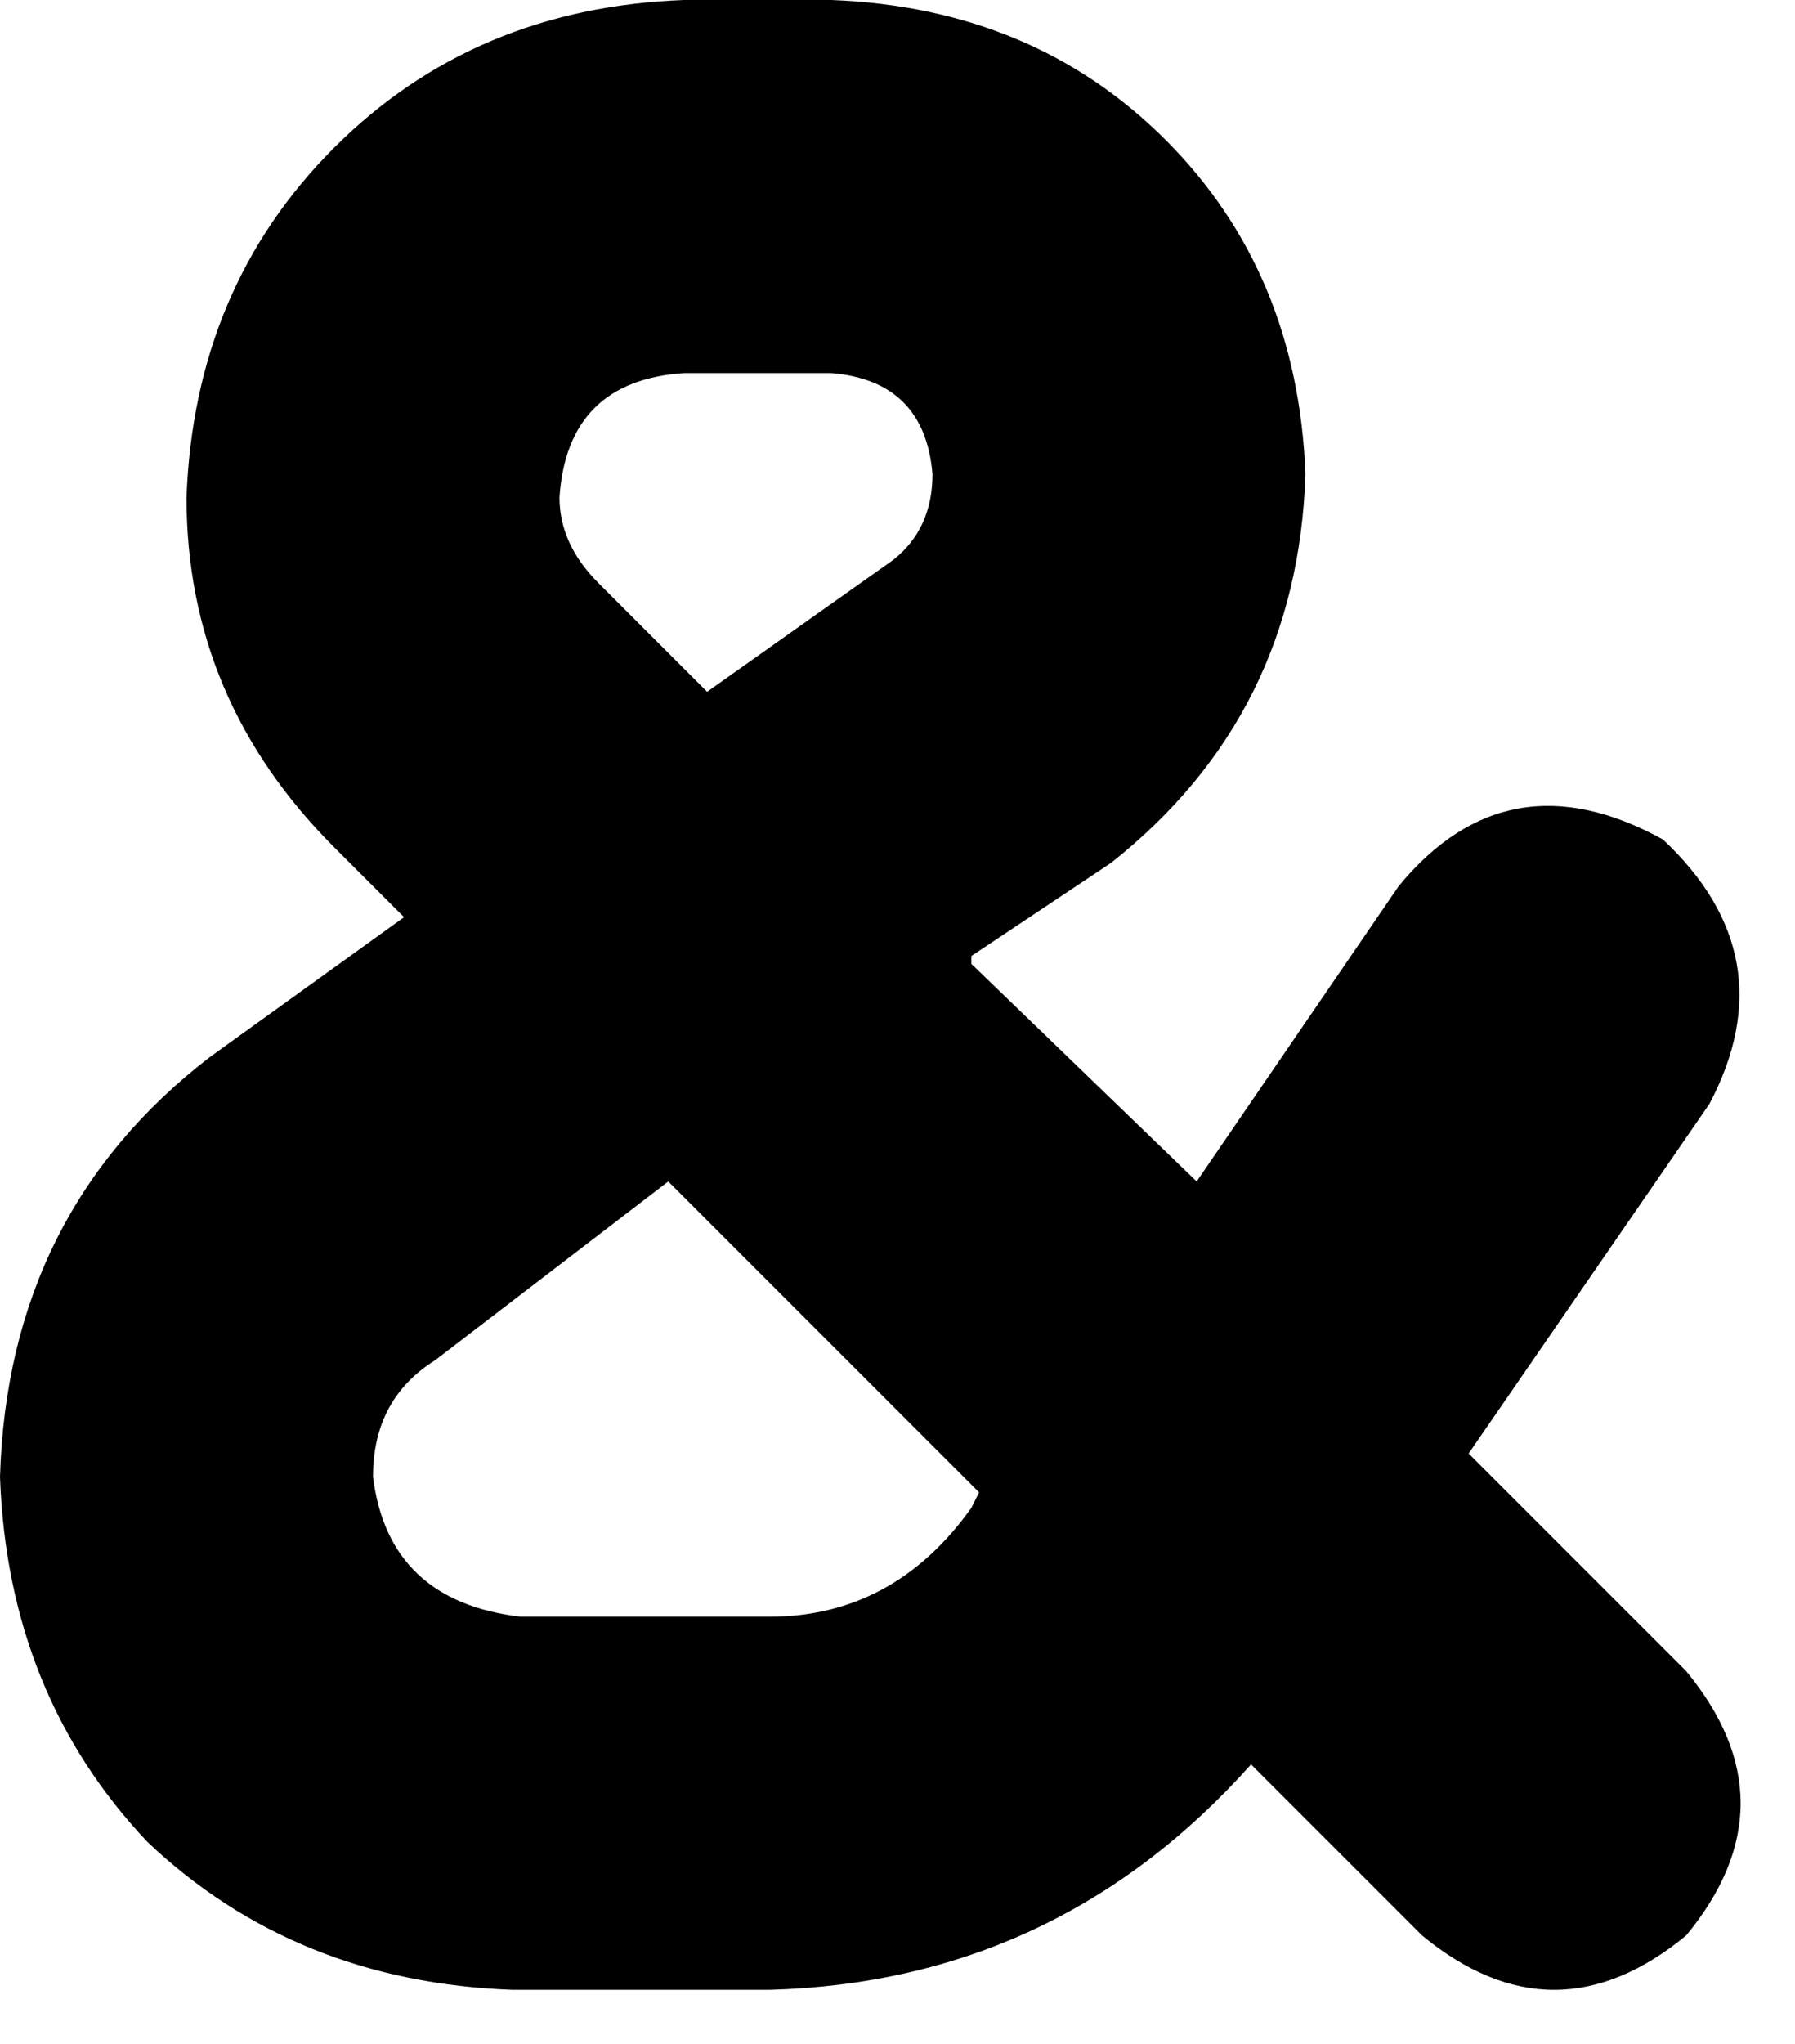 <svg xmlns="http://www.w3.org/2000/svg" viewBox="0 0 231 263">
    <path d="M 88 48 L 107 48 Q 119 49 120 61 Q 120 68 115 72 L 91 89 L 77 75 Q 72 70 72 64 Q 73 49 88 48 L 88 48 Z M 125 123 L 143 111 Q 167 92 168 61 Q 167 35 150 18 Q 133 1 107 0 L 88 0 Q 61 1 43 19 Q 25 37 24 64 Q 24 90 43 109 L 52 118 L 27 136 Q 1 156 0 190 Q 1 218 19 237 Q 38 255 66 256 L 99 256 Q 136 255 161 227 L 183 249 Q 200 263 217 249 Q 231 232 217 215 L 189 187 L 220 142 Q 230 123 214 108 Q 194 97 180 114 L 154 152 L 125 124 L 125 123 Z M 86 152 L 126 192 L 125 194 Q 115 208 99 208 L 67 208 Q 50 206 48 190 Q 48 180 56 175 L 86 152 L 86 152 Z"/>
</svg>
